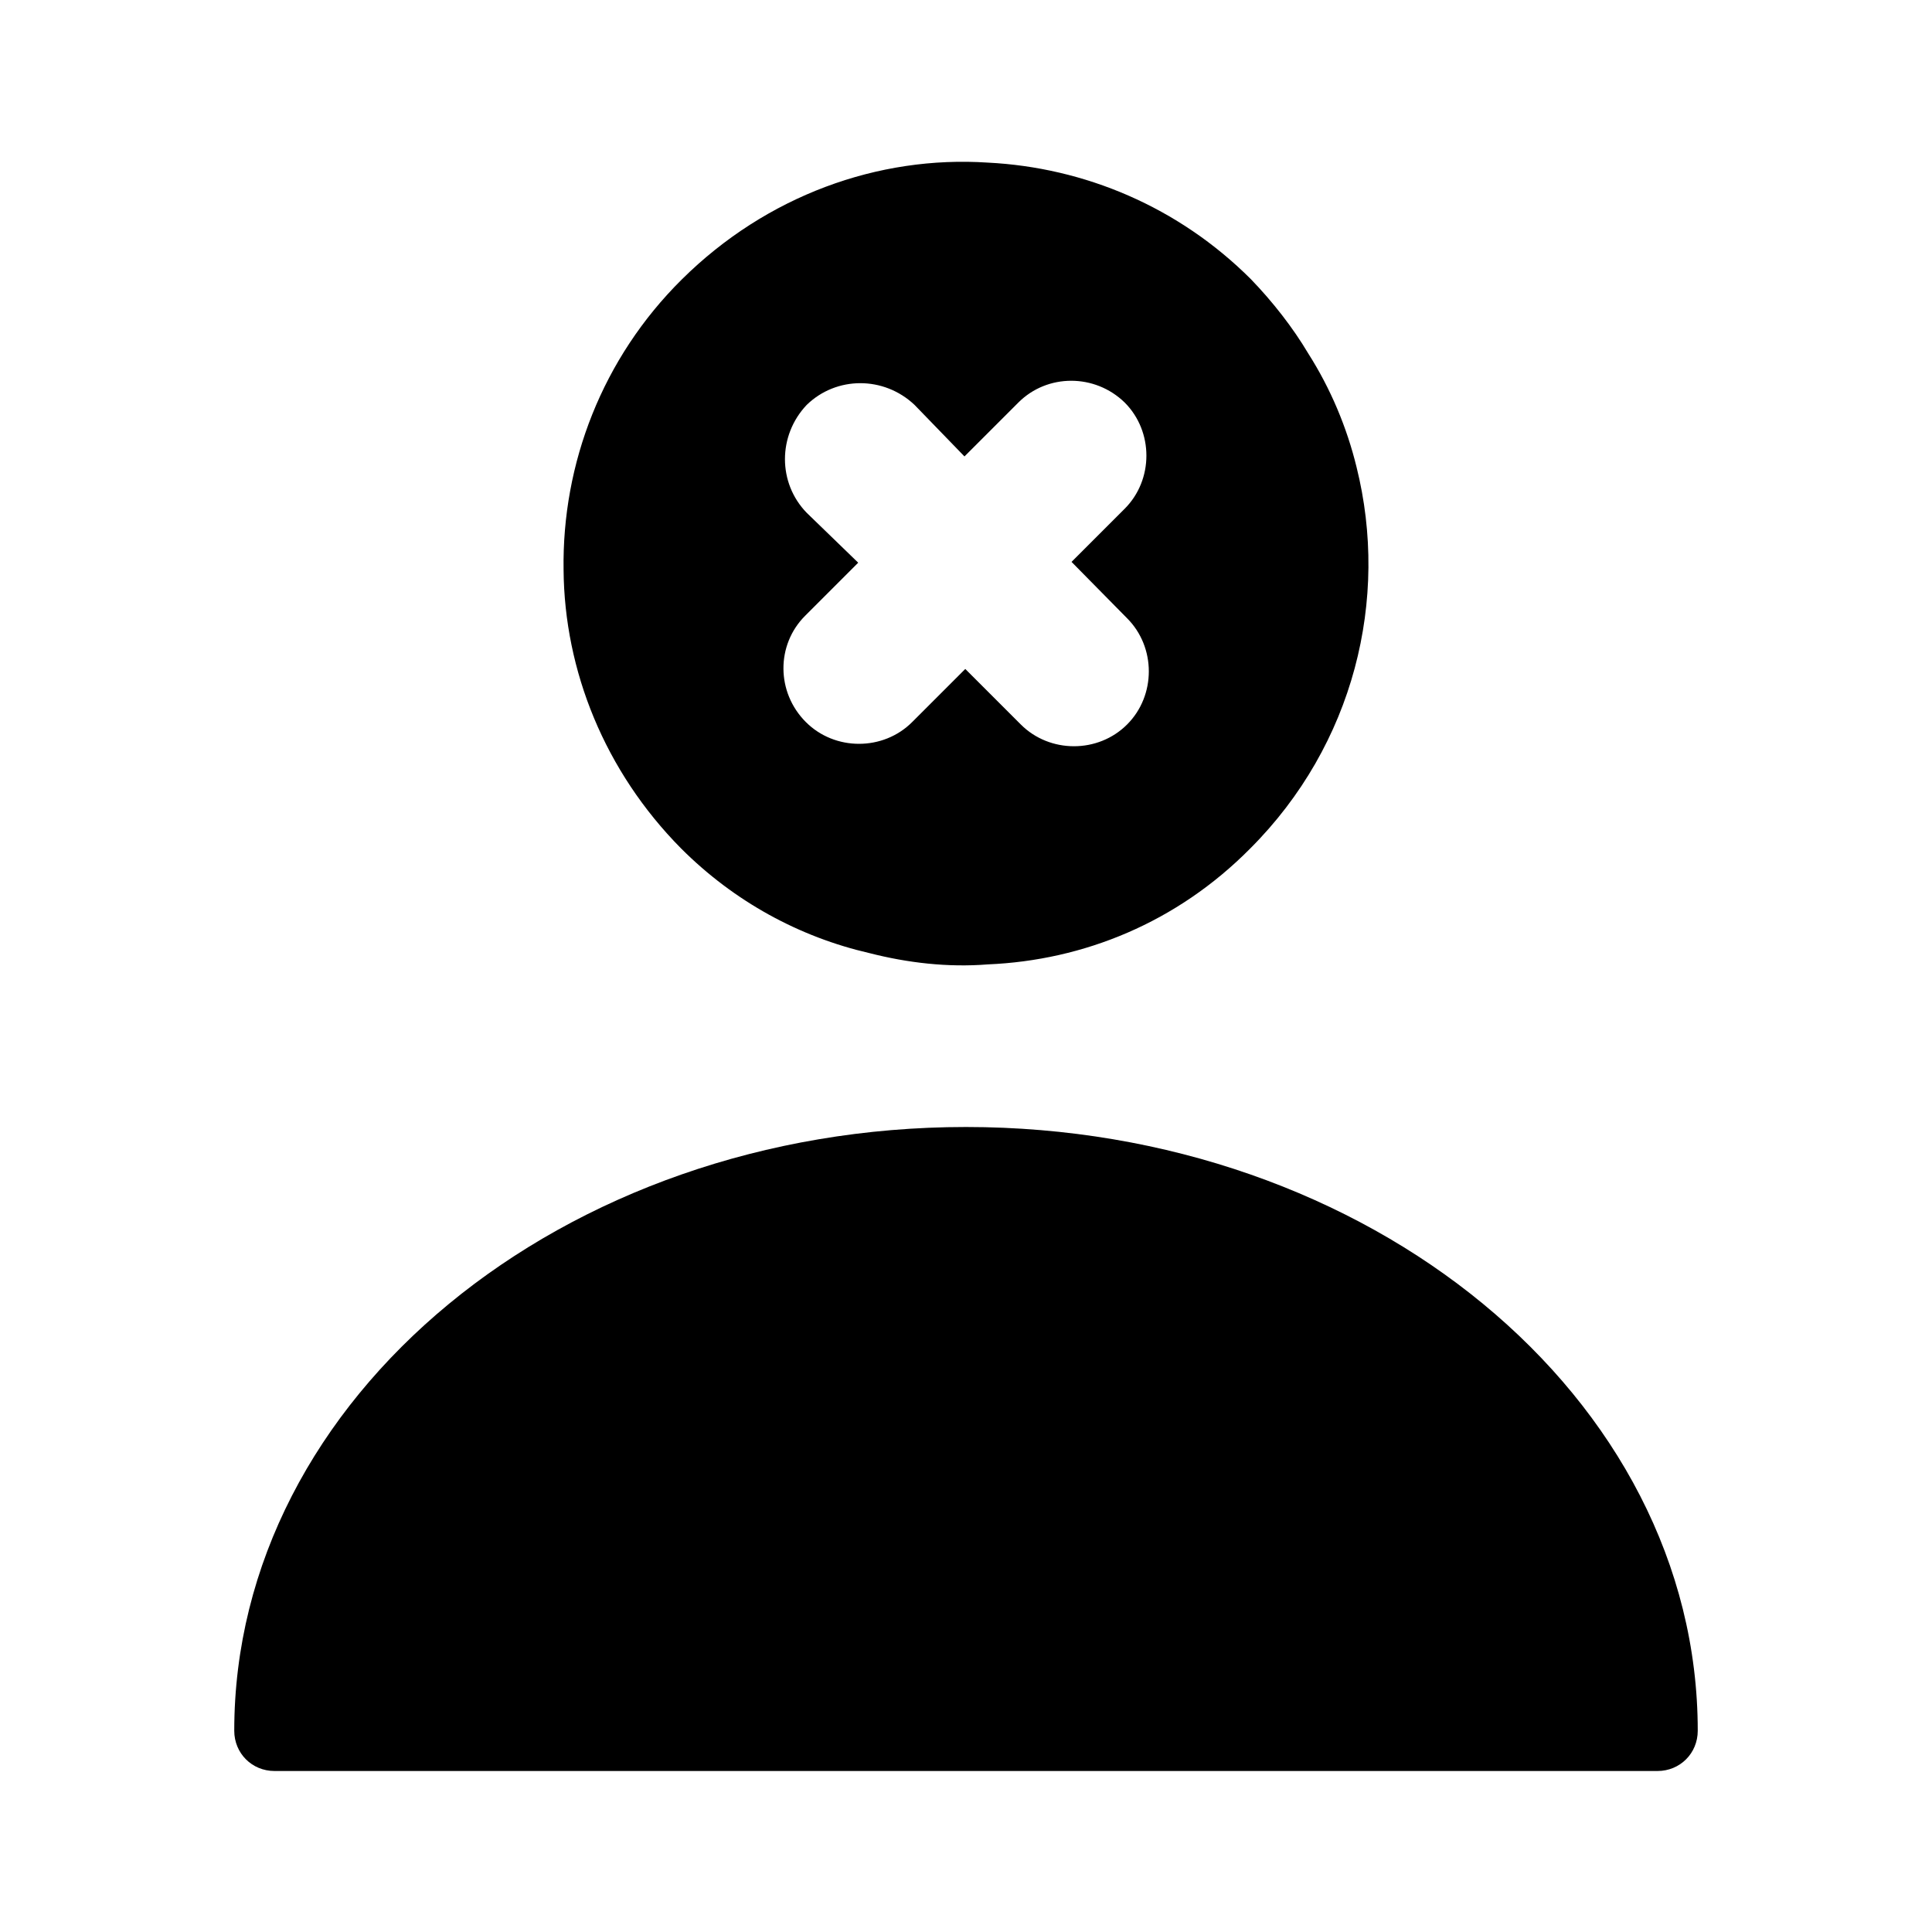 <svg width="24" height="24" viewBox="0 0 24 24" fill="none" xmlns="http://www.w3.org/2000/svg">
<path d="M12 14C6.99 14 2.91 17.36 2.91 21.5C2.91 21.78 3.13 22 3.41 22H20.59C20.87 22 21.09 21.78 21.09 21.5C21.09 17.36 17.01 14 12 14Z" fill="currentColor"/>
<path d="M16.851 5.8C16.731 5.31 16.531 4.83 16.251 4.39C16.061 4.07 15.811 3.75 15.541 3.47C14.641 2.57 13.471 2.08 12.271 2.02C10.911 1.93 9.521 2.43 8.471 3.47C7.481 4.45 6.981 5.76 7.001 7.08C7.011 8.33 7.511 9.58 8.461 10.54C9.121 11.2 9.931 11.64 10.801 11.84C11.271 11.96 11.771 12.02 12.271 11.98C13.461 11.93 14.621 11.46 15.531 10.54C16.821 9.25 17.261 7.44 16.851 5.8ZM14.001 9C13.641 9.36 13.041 9.36 12.681 9L11.991 8.31L11.331 8.97C10.971 9.33 10.371 9.33 10.011 8.97C9.641 8.6 9.641 8.01 10.001 7.65L10.661 6.99L10.021 6.37C9.661 6 9.661 5.41 10.021 5.03C10.391 4.67 10.981 4.67 11.361 5.03L11.981 5.67L12.651 5C13.011 4.64 13.601 4.64 13.971 5C14.331 5.36 14.331 5.96 13.971 6.32L13.311 6.98L14.001 7.68C14.361 8.04 14.361 8.64 14.001 9Z" fill="currentColor"/>
</svg>
